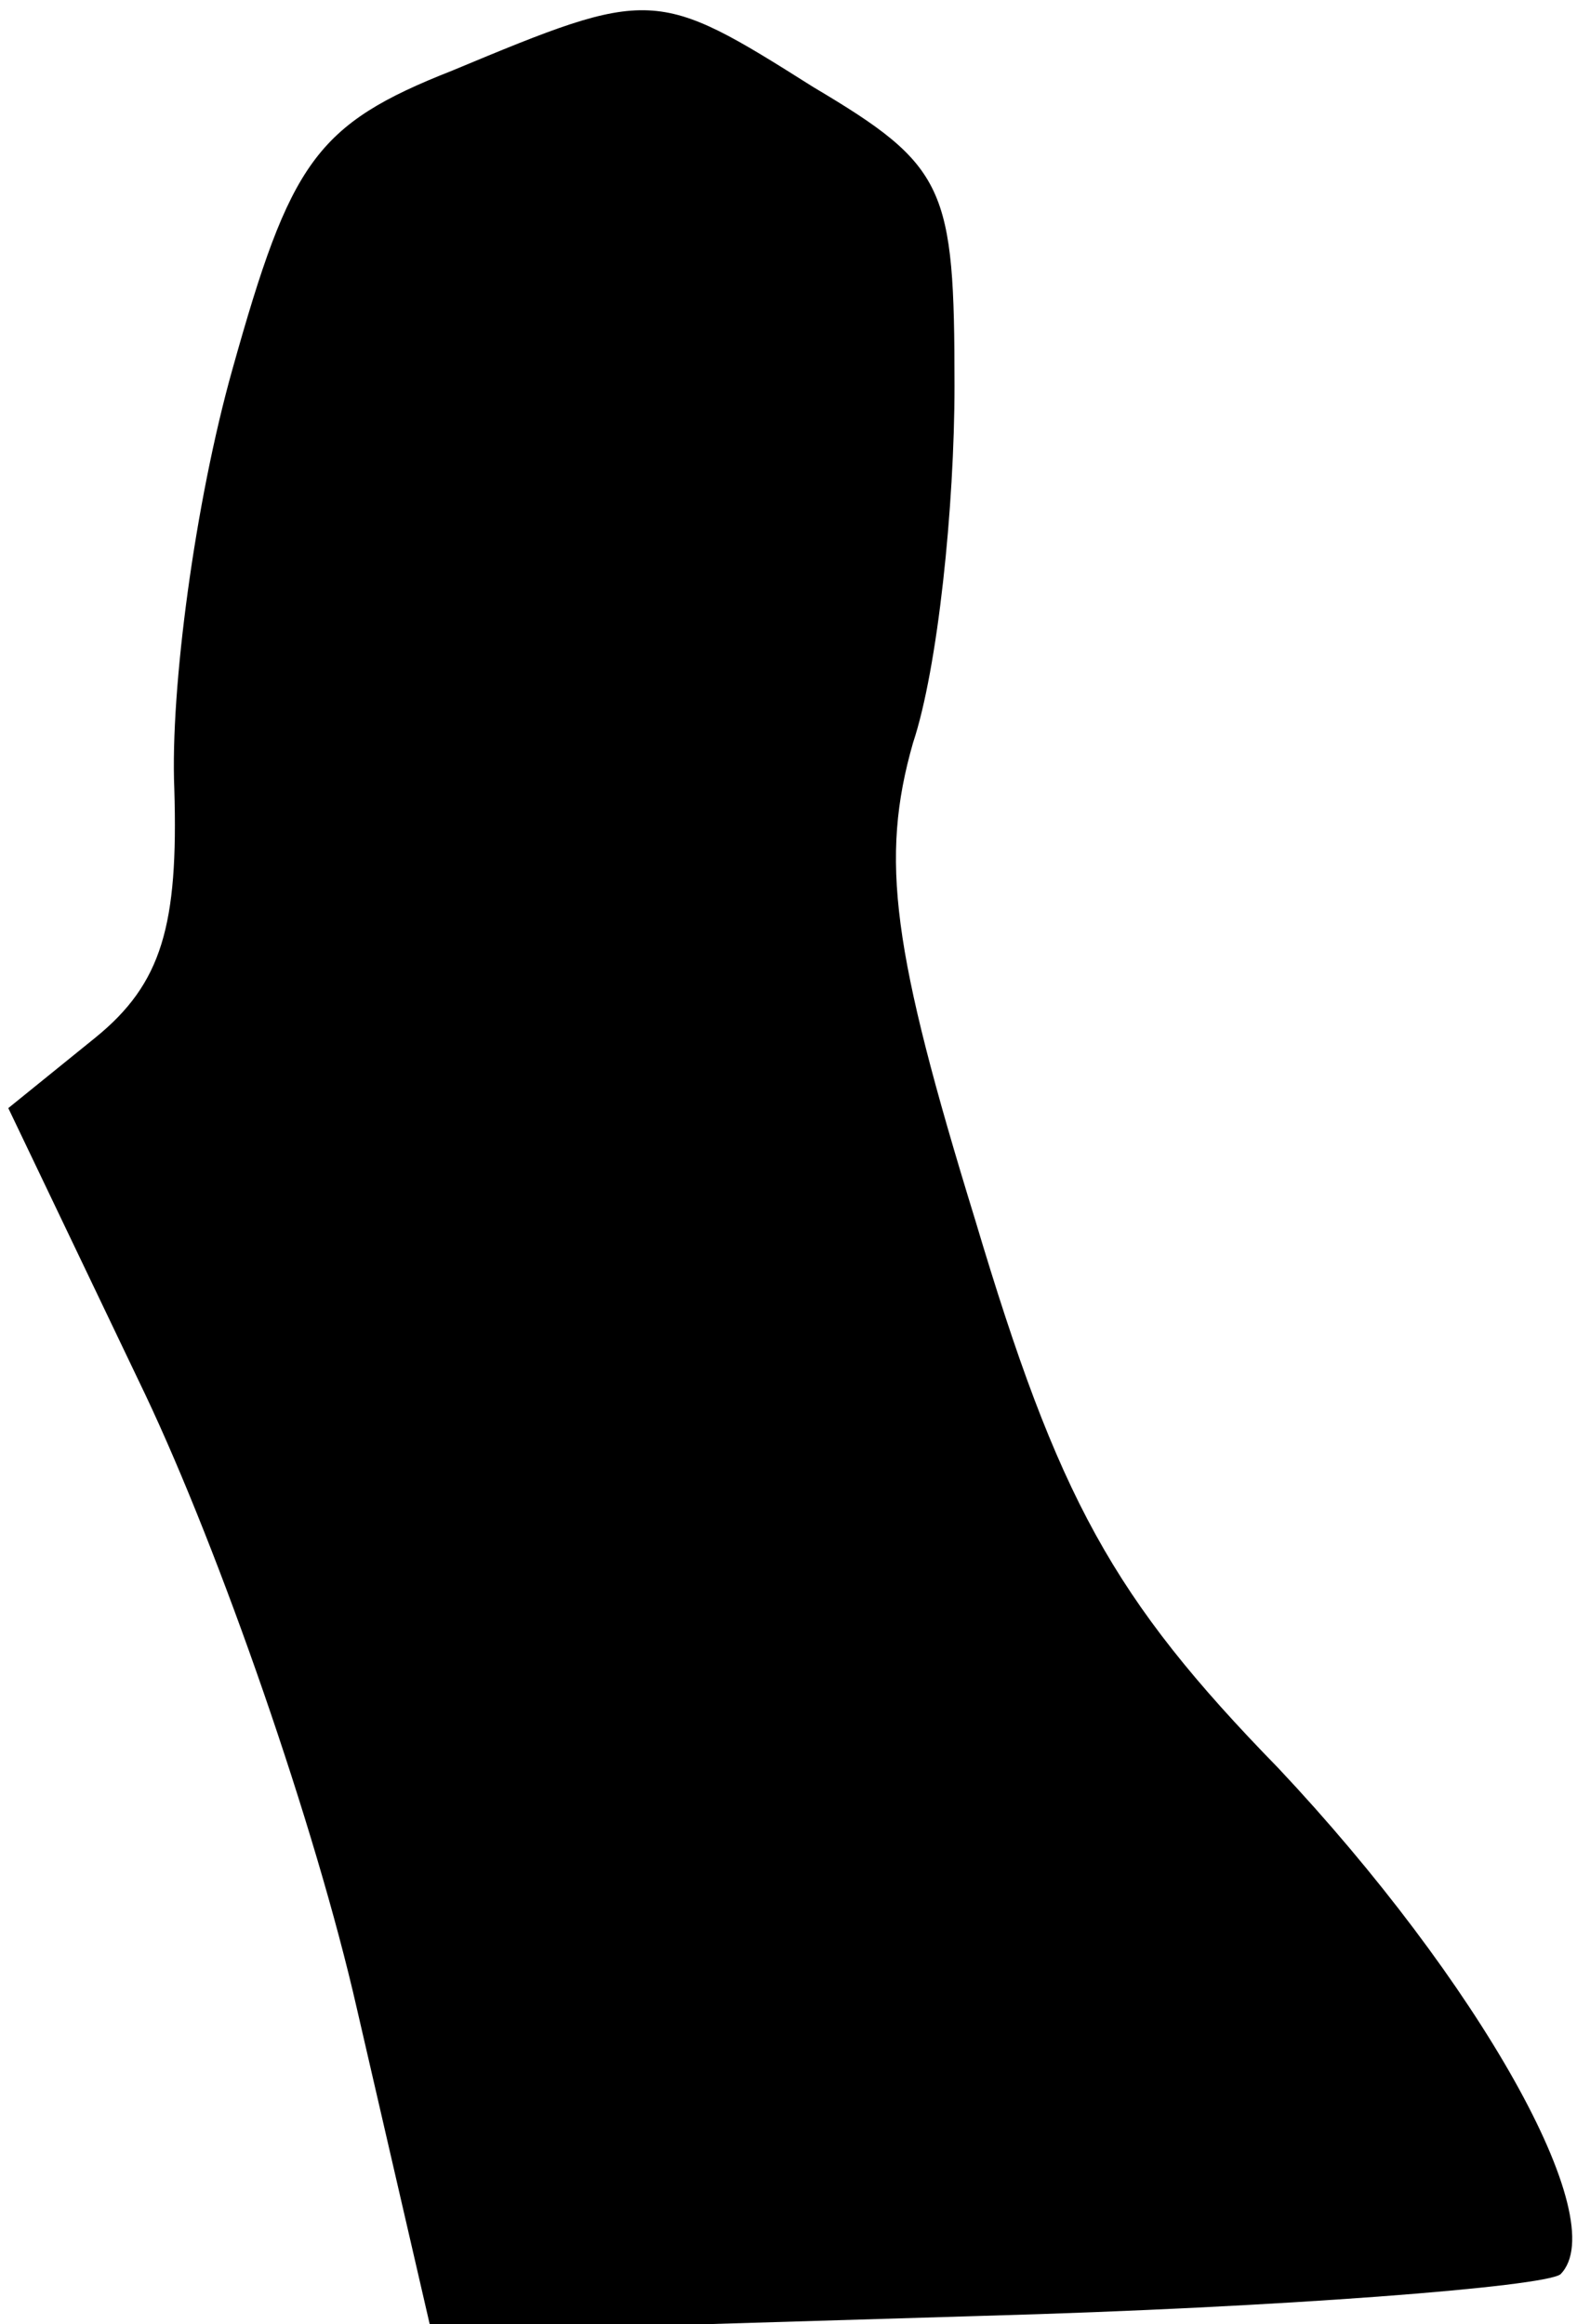 <?xml version="1.0" standalone="no"?>
<!DOCTYPE svg PUBLIC "-//W3C//DTD SVG 20010904//EN"
 "http://www.w3.org/TR/2001/REC-SVG-20010904/DTD/svg10.dtd">
<svg version="1.0" xmlns="http://www.w3.org/2000/svg"
 width="38pt" height="56pt" viewBox="0 0 38 56"
 preserveAspectRatio="xMidYMid meet">
<g transform="translate(0,56) scale(0.1,-0.1)"
fill="#000000" stroke="none">
<path fill="#000000" stroke="none" d="M109 543 c-33 -13 -39 -22 -53 -72 -9
-32 -15 -77 -14 -101 1 -33 -3 -47 -19 -60 l-21 -17 33 -69 c18 -38 41 -104
51 -148 l18 -78 133 4 c72 2 135 7 139 10 13 13 -20 71 -68 122 -40 41 -53 65
-73 132 -20 65 -23 87 -15 115 6 18 10 57 10 86 0 48 -2 53 -34 72 -38 24 -39
24 -87 4z"/>
</g>
</svg>
